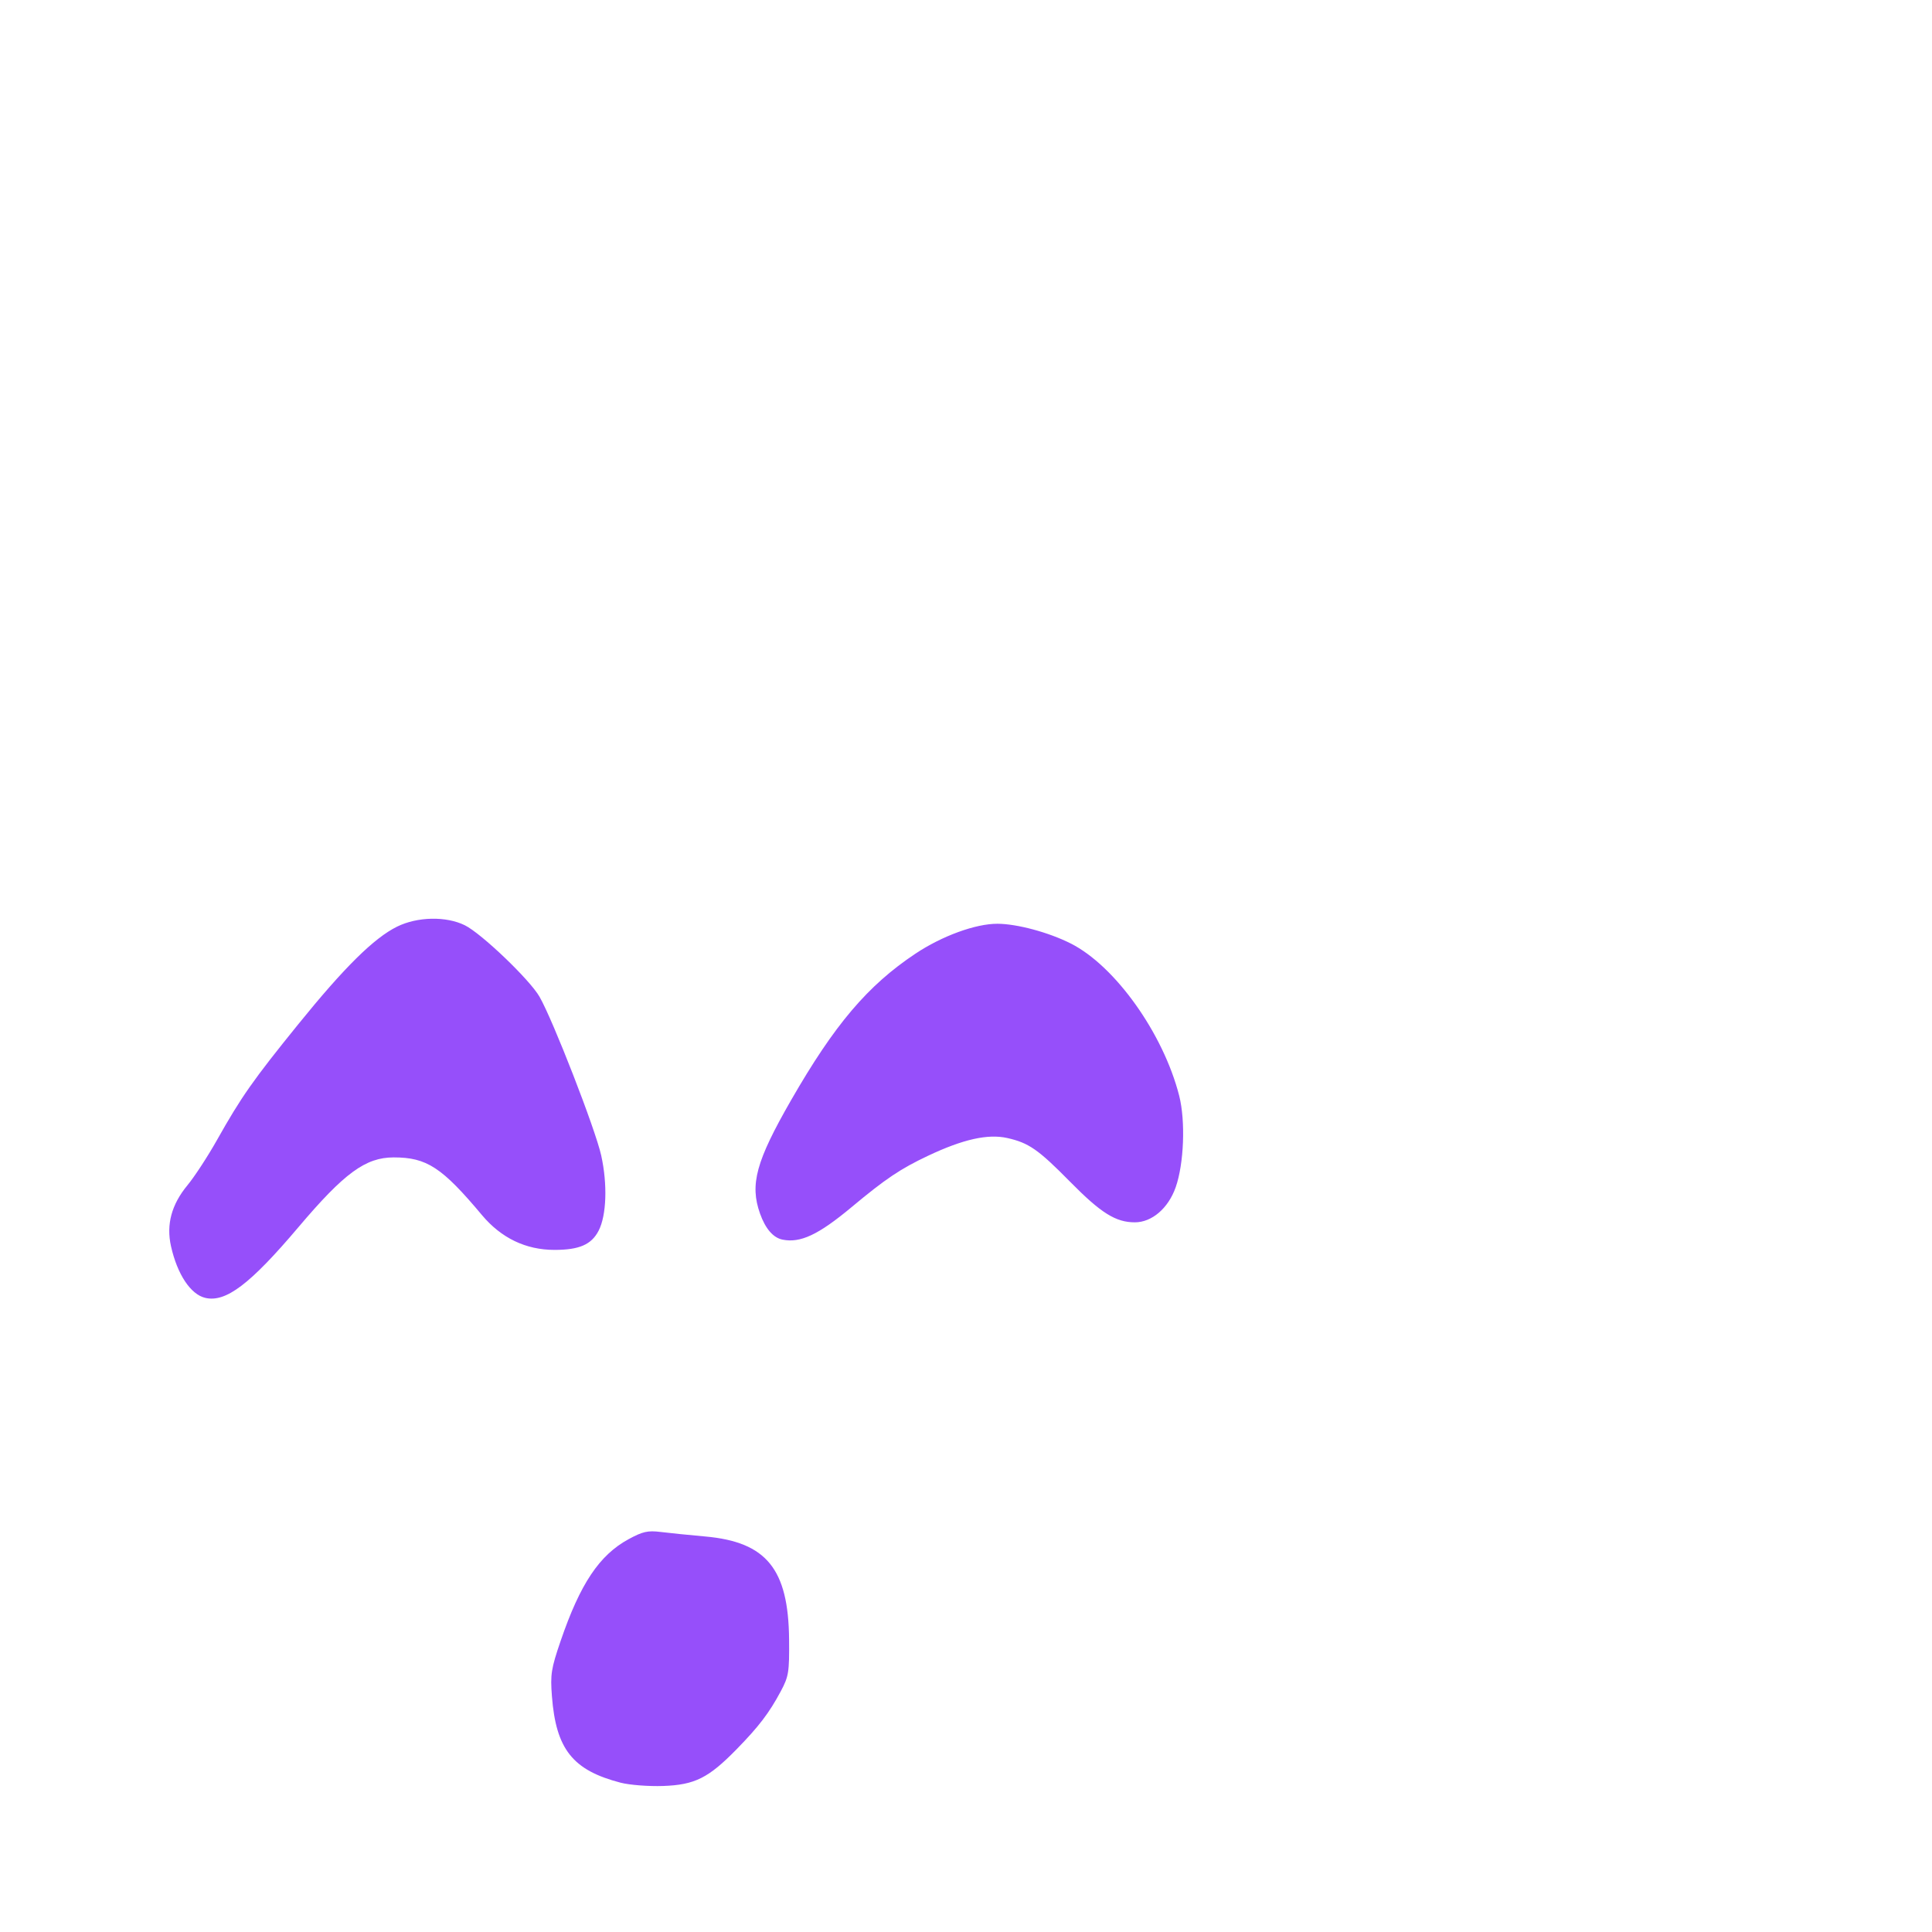 <svg xmlns="http://www.w3.org/2000/svg" viewBox="0 -1000 1000 1000">
	<path fill="#964ffa" d="M404.994 -358.378C414.273 -356.484 423.598 -360.863 440.776 -375.184C458.481 -389.943 466.021 -395.005 480.429 -401.811C498.476 -410.331 511.33 -413.209 521.338 -410.967C532.491 -408.469 537.409 -405.043 553.918 -388.289C569.866 -372.104 577.495 -367.326 587.394 -367.326C596.223 -367.326 604.682 -374.579 608.521 -385.438C612.823 -397.609 613.682 -419.778 610.349 -432.846C602.132 -465.073 577.226 -500.043 554.205 -511.66C542.82 -517.409 526.414 -521.825 516.3 -521.863C504.979 -521.904 487.586 -515.557 473.76 -506.338C449.096 -489.891 431.948 -469.678 409.447 -430.524C391.325 -398.986 388.021 -386.9 393.394 -371.834C396.179 -364.018 400.198 -359.359 404.994 -358.378ZM106.198 -328.234C116.842 -325.702 129.44 -335.248 154.46 -364.807C178.215 -392.875 189.214 -400.928 203.795 -400.928C220.889 -400.928 228.76 -395.781 249.466 -371.065C259.419 -359.191 272.161 -353.07 286.954 -353.057C299.806 -353.046 306.115 -355.783 309.845 -362.992C313.946 -370.922 314.493 -387.018 311.174 -401.984C308.163 -415.547 286.206 -472.016 279.229 -484.132C274.137 -492.978 249.183 -516.846 240.6 -521.08C230.913 -525.858 216.062 -525.561 205.535 -520.379C193.609 -514.508 178.208 -499.294 154.344 -469.807C130.9 -440.847 124.912 -432.315 112.307 -409.914C107.549 -401.461 100.682 -390.947 97.052 -386.553C88.777 -376.537 85.984 -366.205 88.514 -354.93C91.765 -340.424 98.648 -330.029 106.198 -328.234ZM321.24 -77.277C325.857 -76.081 335.756 -75.315 343.234 -75.578C359.606 -76.152 366.716 -79.707 381.253 -94.576C392.802 -106.389 398.145 -113.398 404.112 -124.568C408.237 -132.286 408.583 -134.463 408.429 -151.447C408.094 -187.914 396.712 -201.89 365.041 -204.717C356.657 -205.465 346.253 -206.521 341.922 -207.064C335.329 -207.889 332.625 -207.276 325.358 -203.322C310.2 -195.07 300.305 -180.25 290.164 -150.606C285.283 -136.34 284.805 -133.312 285.673 -122.046C287.781 -94.59 296.426 -83.71 321.24 -77.277Z"/>
</svg>